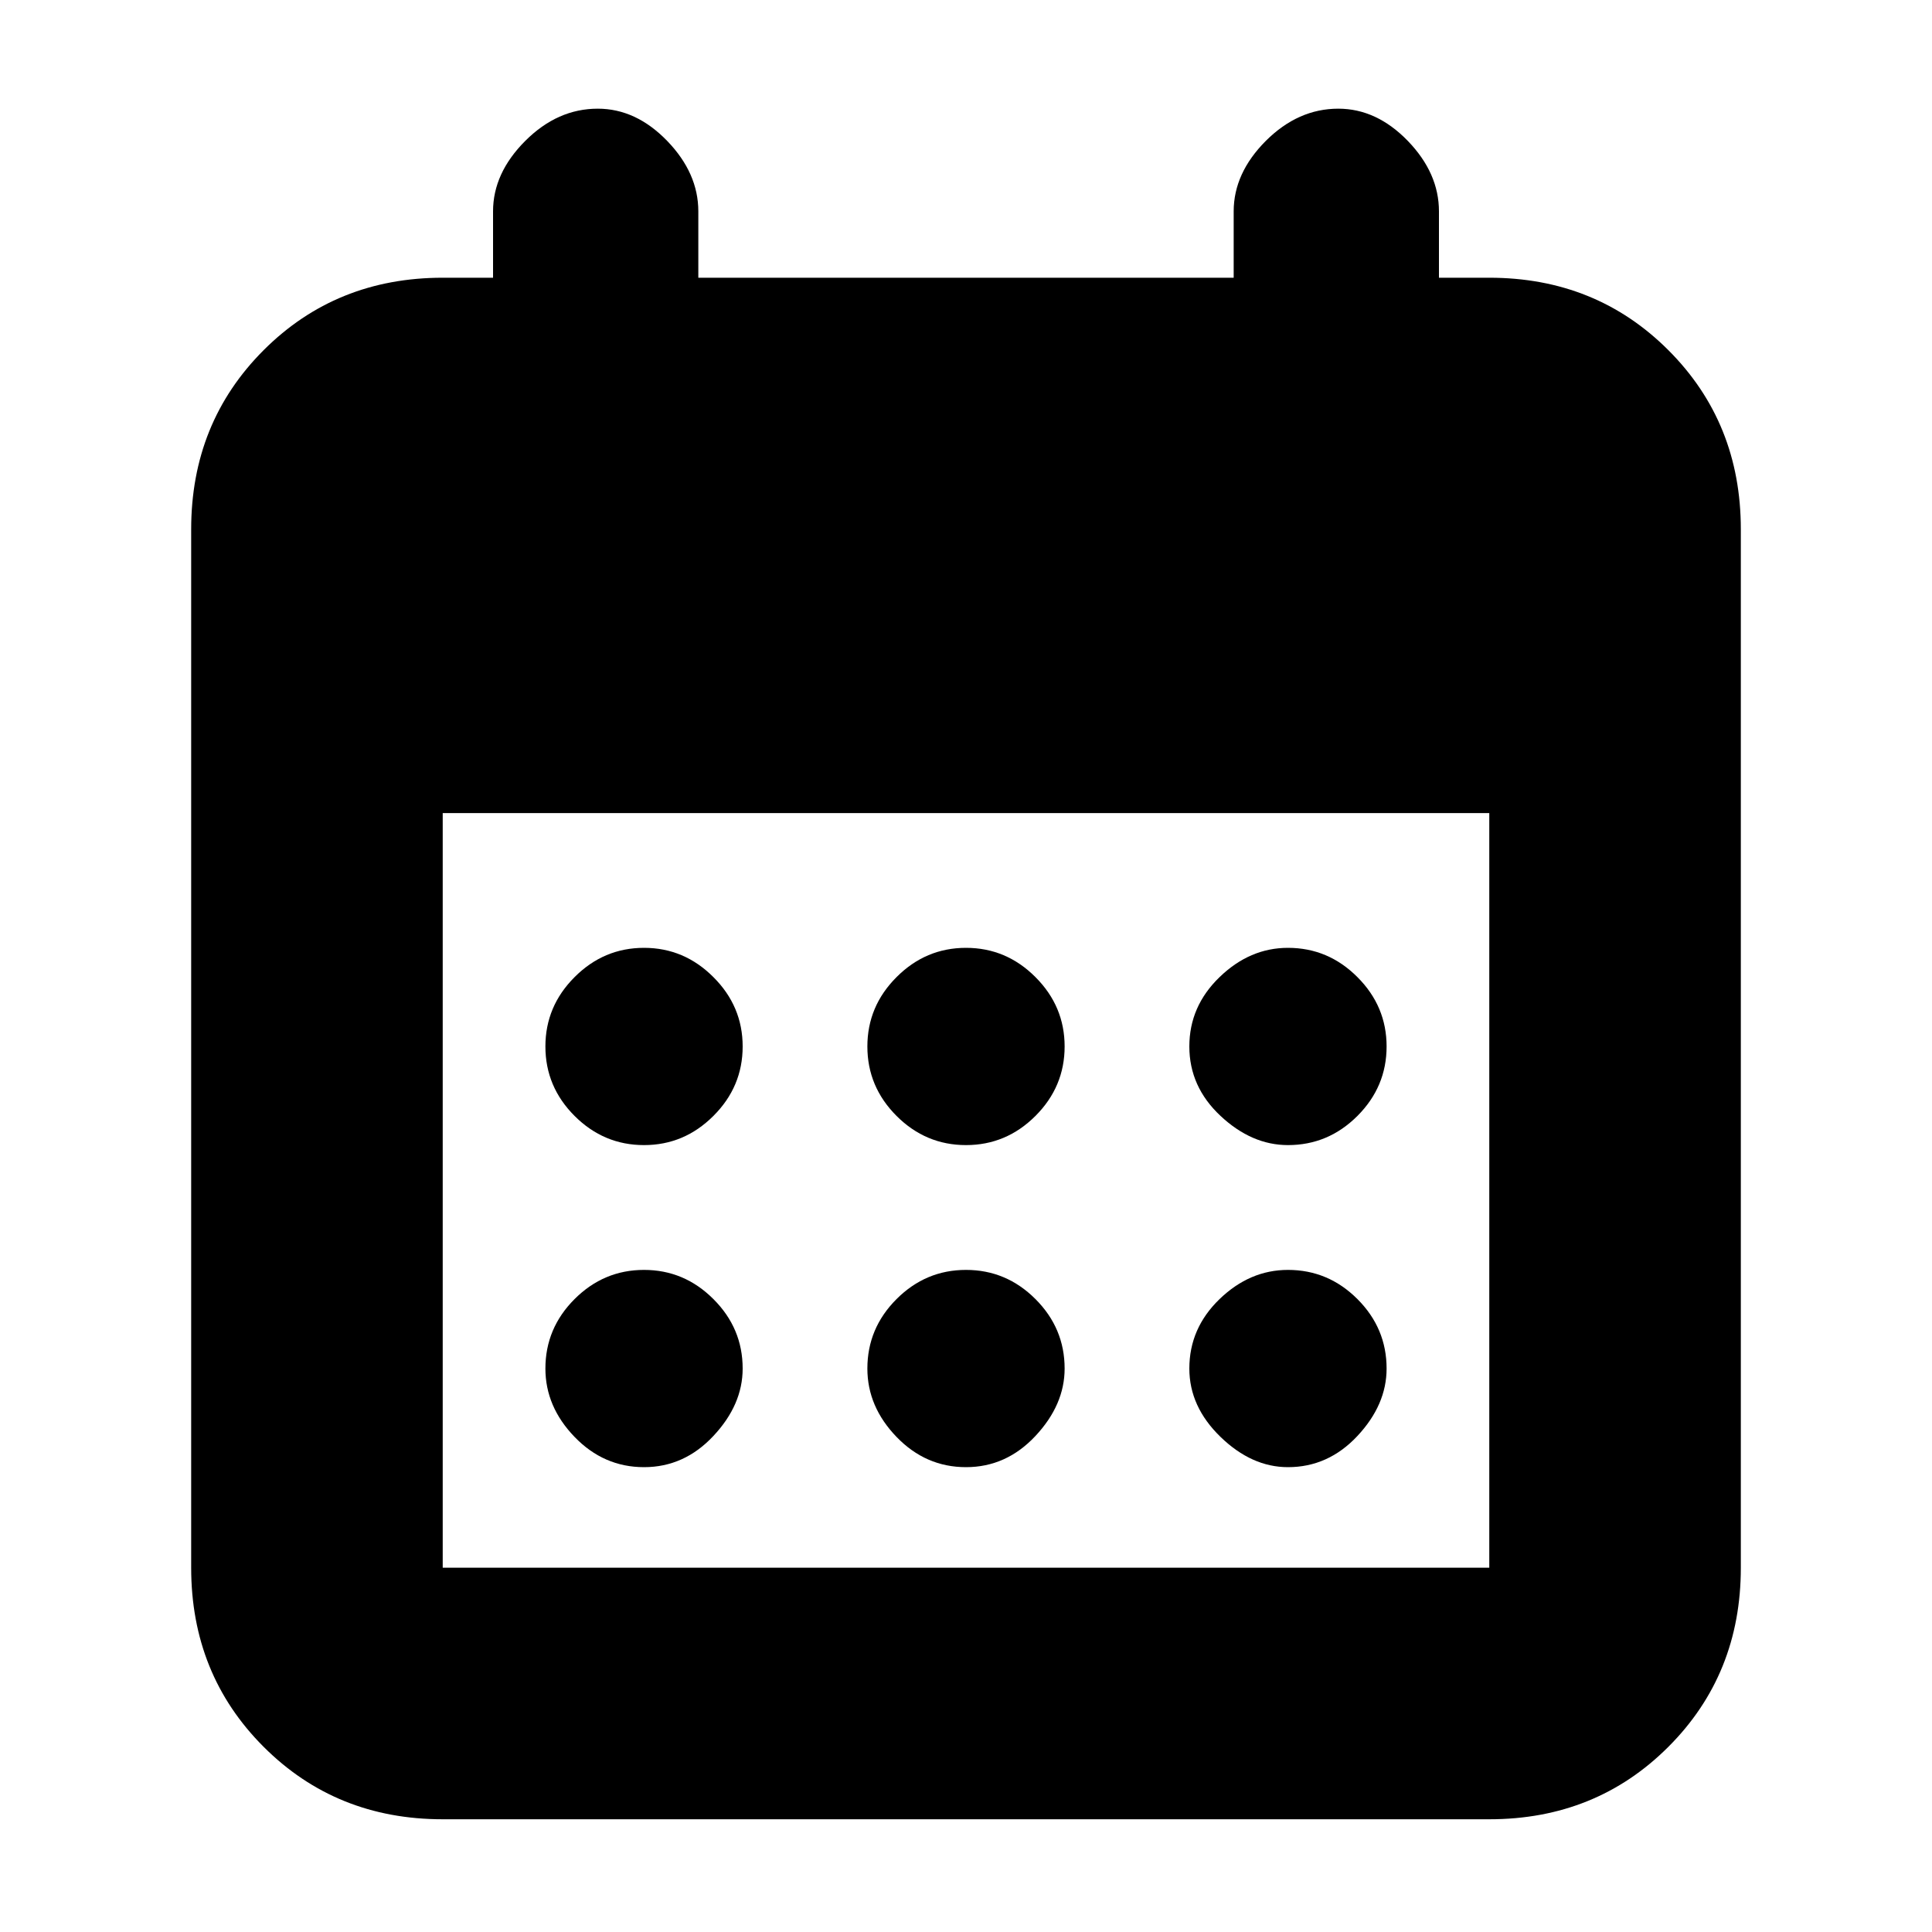 <svg xmlns="http://www.w3.org/2000/svg" height="20" width="20"><path d="M10 11.854Q9.583 11.854 9.281 11.552Q8.979 11.25 8.979 10.833Q8.979 10.417 9.281 10.115Q9.583 9.812 10 9.812Q10.417 9.812 10.719 10.115Q11.021 10.417 11.021 10.833Q11.021 11.25 10.719 11.552Q10.417 11.854 10 11.854ZM6.667 11.854Q6.25 11.854 5.948 11.552Q5.646 11.25 5.646 10.833Q5.646 10.417 5.948 10.115Q6.25 9.812 6.667 9.812Q7.083 9.812 7.385 10.115Q7.688 10.417 7.688 10.833Q7.688 11.25 7.385 11.552Q7.083 11.854 6.667 11.854ZM13.333 11.854Q12.958 11.854 12.635 11.552Q12.312 11.25 12.312 10.833Q12.312 10.417 12.625 10.115Q12.938 9.812 13.333 9.812Q13.75 9.812 14.052 10.115Q14.354 10.417 14.354 10.833Q14.354 11.25 14.052 11.552Q13.75 11.854 13.333 11.854ZM10 15.188Q9.583 15.188 9.281 14.875Q8.979 14.562 8.979 14.167Q8.979 13.75 9.281 13.448Q9.583 13.146 10 13.146Q10.417 13.146 10.719 13.448Q11.021 13.75 11.021 14.167Q11.021 14.542 10.719 14.865Q10.417 15.188 10 15.188ZM6.667 15.188Q6.25 15.188 5.948 14.875Q5.646 14.562 5.646 14.167Q5.646 13.75 5.948 13.448Q6.25 13.146 6.667 13.146Q7.083 13.146 7.385 13.448Q7.688 13.75 7.688 14.167Q7.688 14.542 7.385 14.865Q7.083 15.188 6.667 15.188ZM13.333 15.188Q12.958 15.188 12.635 14.875Q12.312 14.562 12.312 14.167Q12.312 13.75 12.625 13.448Q12.938 13.146 13.333 13.146Q13.75 13.146 14.052 13.448Q14.354 13.75 14.354 14.167Q14.354 14.542 14.052 14.865Q13.75 15.188 13.333 15.188ZM4.583 18.833Q3.479 18.833 2.729 18.083Q1.979 17.333 1.979 16.229V5.479Q1.979 4.375 2.729 3.625Q3.479 2.875 4.583 2.875H5.104V2.188Q5.104 1.792 5.438 1.458Q5.771 1.125 6.188 1.125Q6.583 1.125 6.906 1.458Q7.229 1.792 7.229 2.188V2.875H12.771V2.188Q12.771 1.792 13.104 1.458Q13.438 1.125 13.854 1.125Q14.25 1.125 14.573 1.458Q14.896 1.792 14.896 2.188V2.875H15.417Q16.521 2.875 17.271 3.625Q18.021 4.375 18.021 5.479V16.229Q18.021 17.333 17.271 18.083Q16.521 18.833 15.417 18.833ZM4.583 16.229H15.417Q15.417 16.229 15.417 16.229Q15.417 16.229 15.417 16.229V8.417H4.583V16.229Q4.583 16.229 4.583 16.229Q4.583 16.229 4.583 16.229Z"/></svg>